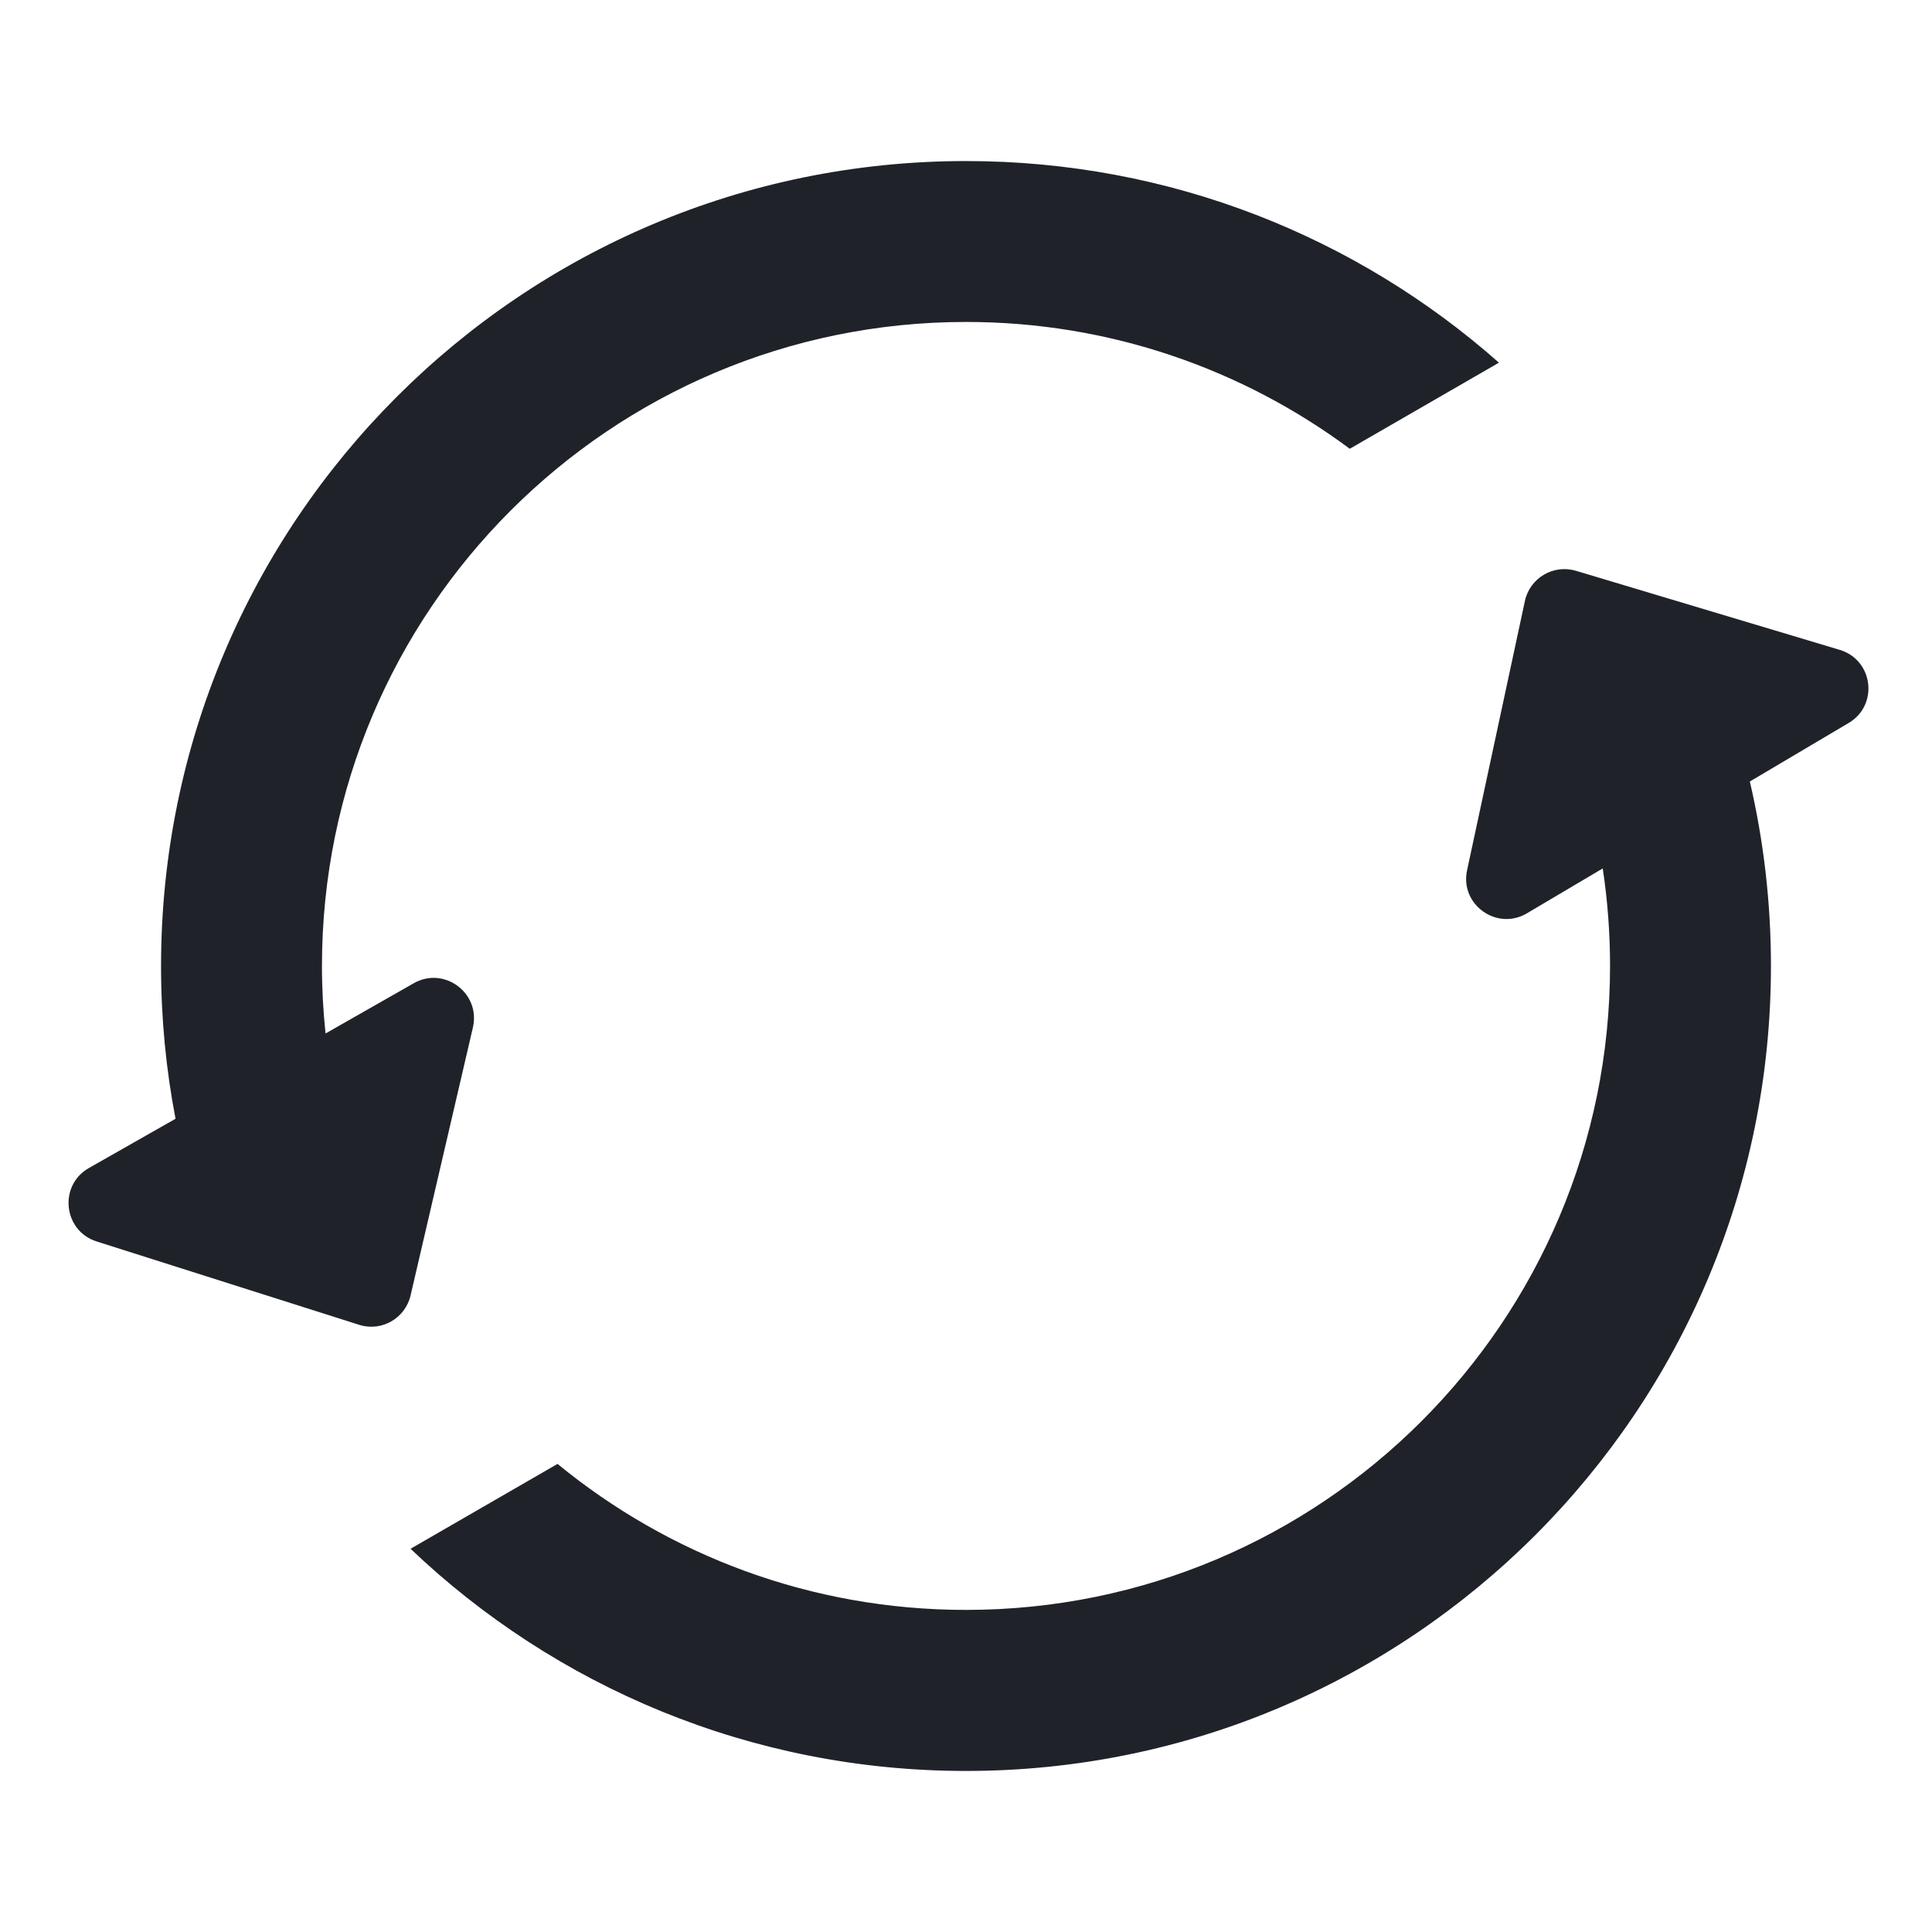 <svg width="14" height="14" viewBox="0 0 14 14" fill="none" xmlns="http://www.w3.org/2000/svg">
<g id="icon_replace_outlined">
<g id="Union">
<path d="M4.04 10.608C4.846 11.269 5.876 11.666 7 11.666C9.577 11.666 11.667 9.577 11.667 7C11.667 6.76 11.649 6.524 11.614 6.293L11.065 6.618C10.846 6.748 10.577 6.554 10.631 6.306L11.05 4.355C11.086 4.188 11.256 4.088 11.419 4.136L13.331 4.709C13.575 4.782 13.615 5.11 13.396 5.239L12.68 5.663C12.78 6.092 12.833 6.54 12.833 7C12.833 10.222 10.222 12.833 7 12.833C5.44 12.833 4.022 12.22 2.975 11.223L4.04 10.608Z" fill="#1F2329"/>
<path d="M9.781 3.252C9.004 2.675 8.042 2.333 7 2.333C4.423 2.333 2.333 4.423 2.333 7C2.333 7.165 2.342 7.328 2.359 7.489L2.998 7.125C3.219 6.999 3.484 7.197 3.427 7.445L2.975 9.388C2.936 9.554 2.764 9.652 2.602 9.6L0.7 8.996C0.458 8.919 0.423 8.59 0.644 8.464L1.272 8.107C1.203 7.749 1.167 7.379 1.167 7C1.167 3.778 3.778 1.167 7 1.167C8.481 1.167 9.833 1.718 10.862 2.628L9.781 3.252Z" fill="#1F2329"/>
</g>
</g>
</svg>
